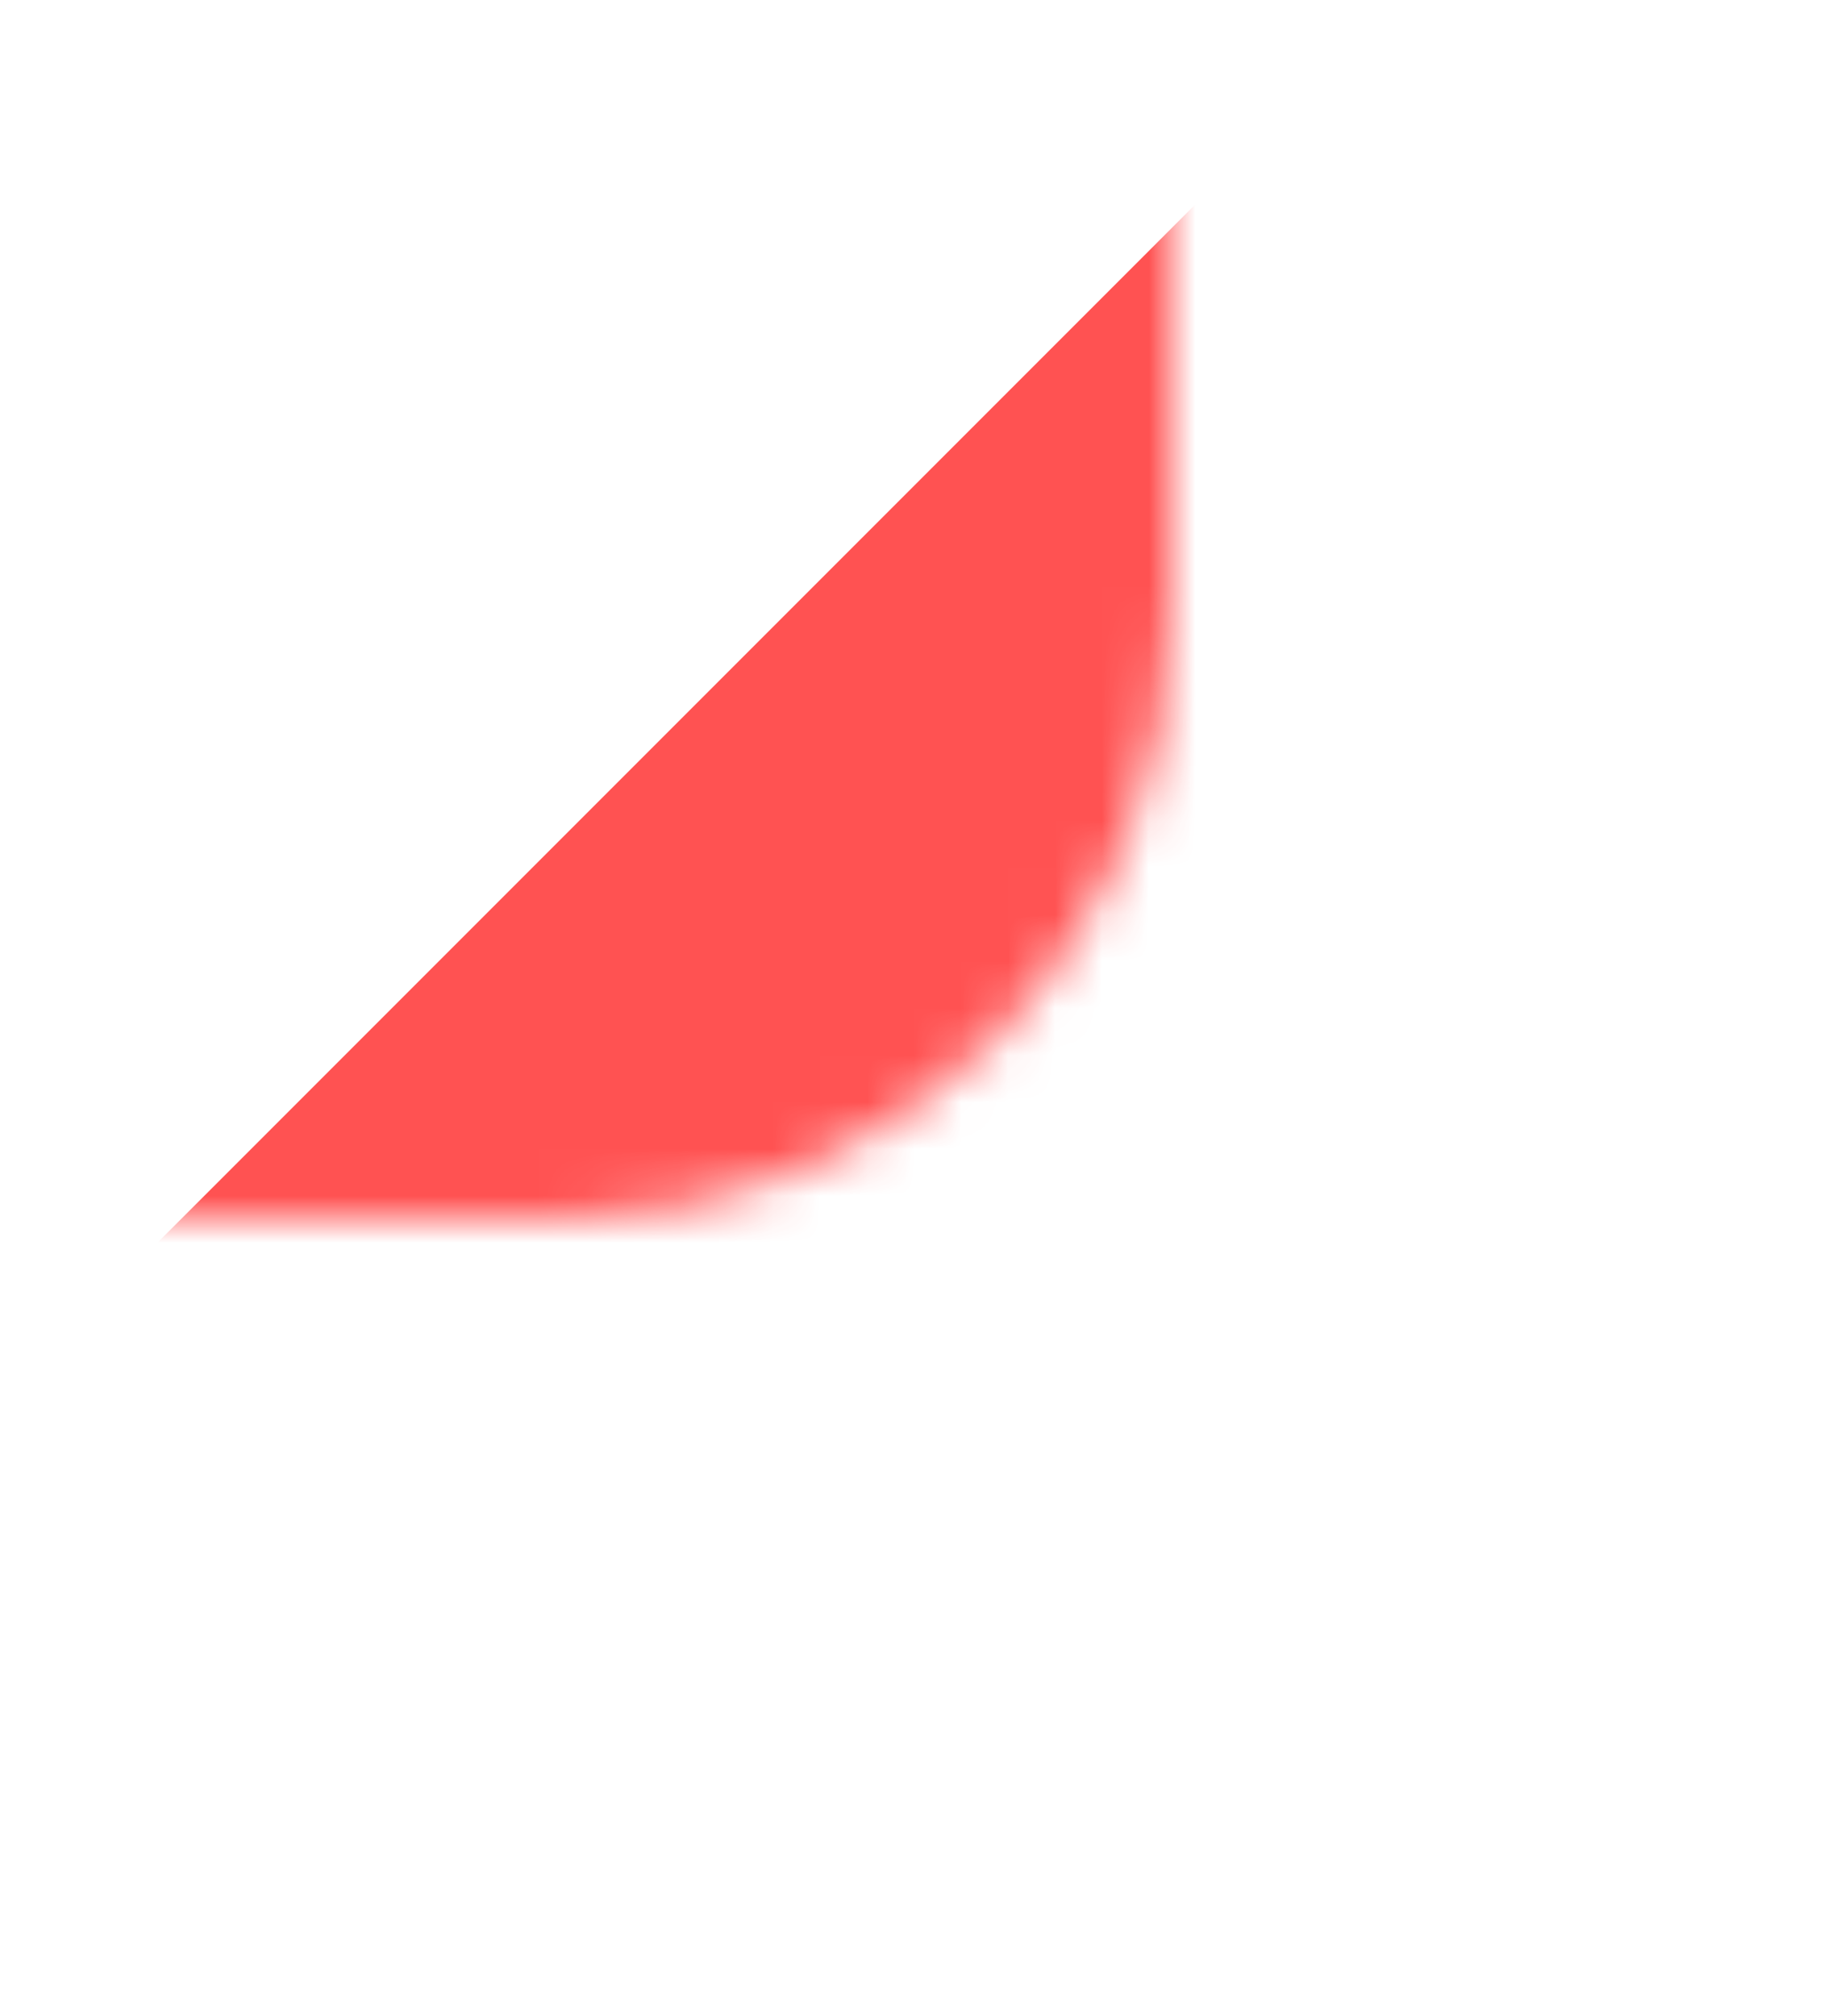 <svg width="39" height="43" viewBox="0 0 39 43" fill="none" xmlns="http://www.w3.org/2000/svg">
<g id="Mask group">
<mask id="mask0_845_1162" style="mask-type:alpha" maskUnits="userSpaceOnUse" x="1" y="2" width="24" height="24">
<path id="Rectangle 123" d="M1 2L25 2L25 13C25 20.18 19.18 26 12 26L1 26L1 2Z" fill="#82BDBF"/>
</mask>
<g mask="url(#mask0_845_1162)">
<g id="Rectangle 152" filter="url(#filter0_i_845_1162)">
<rect y="26.861" width="40.816" height="22.411" transform="rotate(-45 0 26.861)" fill="#FF4747" fill-opacity="0.94"/>
</g>
</g>
</g>
<defs>
<filter id="filter0_i_845_1162" x="0" y="-2" width="44.708" height="47.708" filterUnits="userSpaceOnUse" color-interpolation-filters="sRGB">
<feFlood flood-opacity="0" result="BackgroundImageFix"/>
<feBlend mode="normal" in="SourceGraphic" in2="BackgroundImageFix" result="shape"/>
<feColorMatrix in="SourceAlpha" type="matrix" values="0 0 0 0 0 0 0 0 0 0 0 0 0 0 0 0 0 0 127 0" result="hardAlpha"/>
<feOffset dy="3"/>
<feGaussianBlur stdDeviation="4"/>
<feComposite in2="hardAlpha" operator="arithmetic" k2="-1" k3="1"/>
<feColorMatrix type="matrix" values="0 0 0 0 1 0 0 0 0 1 0 0 0 0 1 0 0 0 0.3 0"/>
<feBlend mode="normal" in2="shape" result="effect1_innerShadow_845_1162"/>
</filter>
</defs>
</svg>
